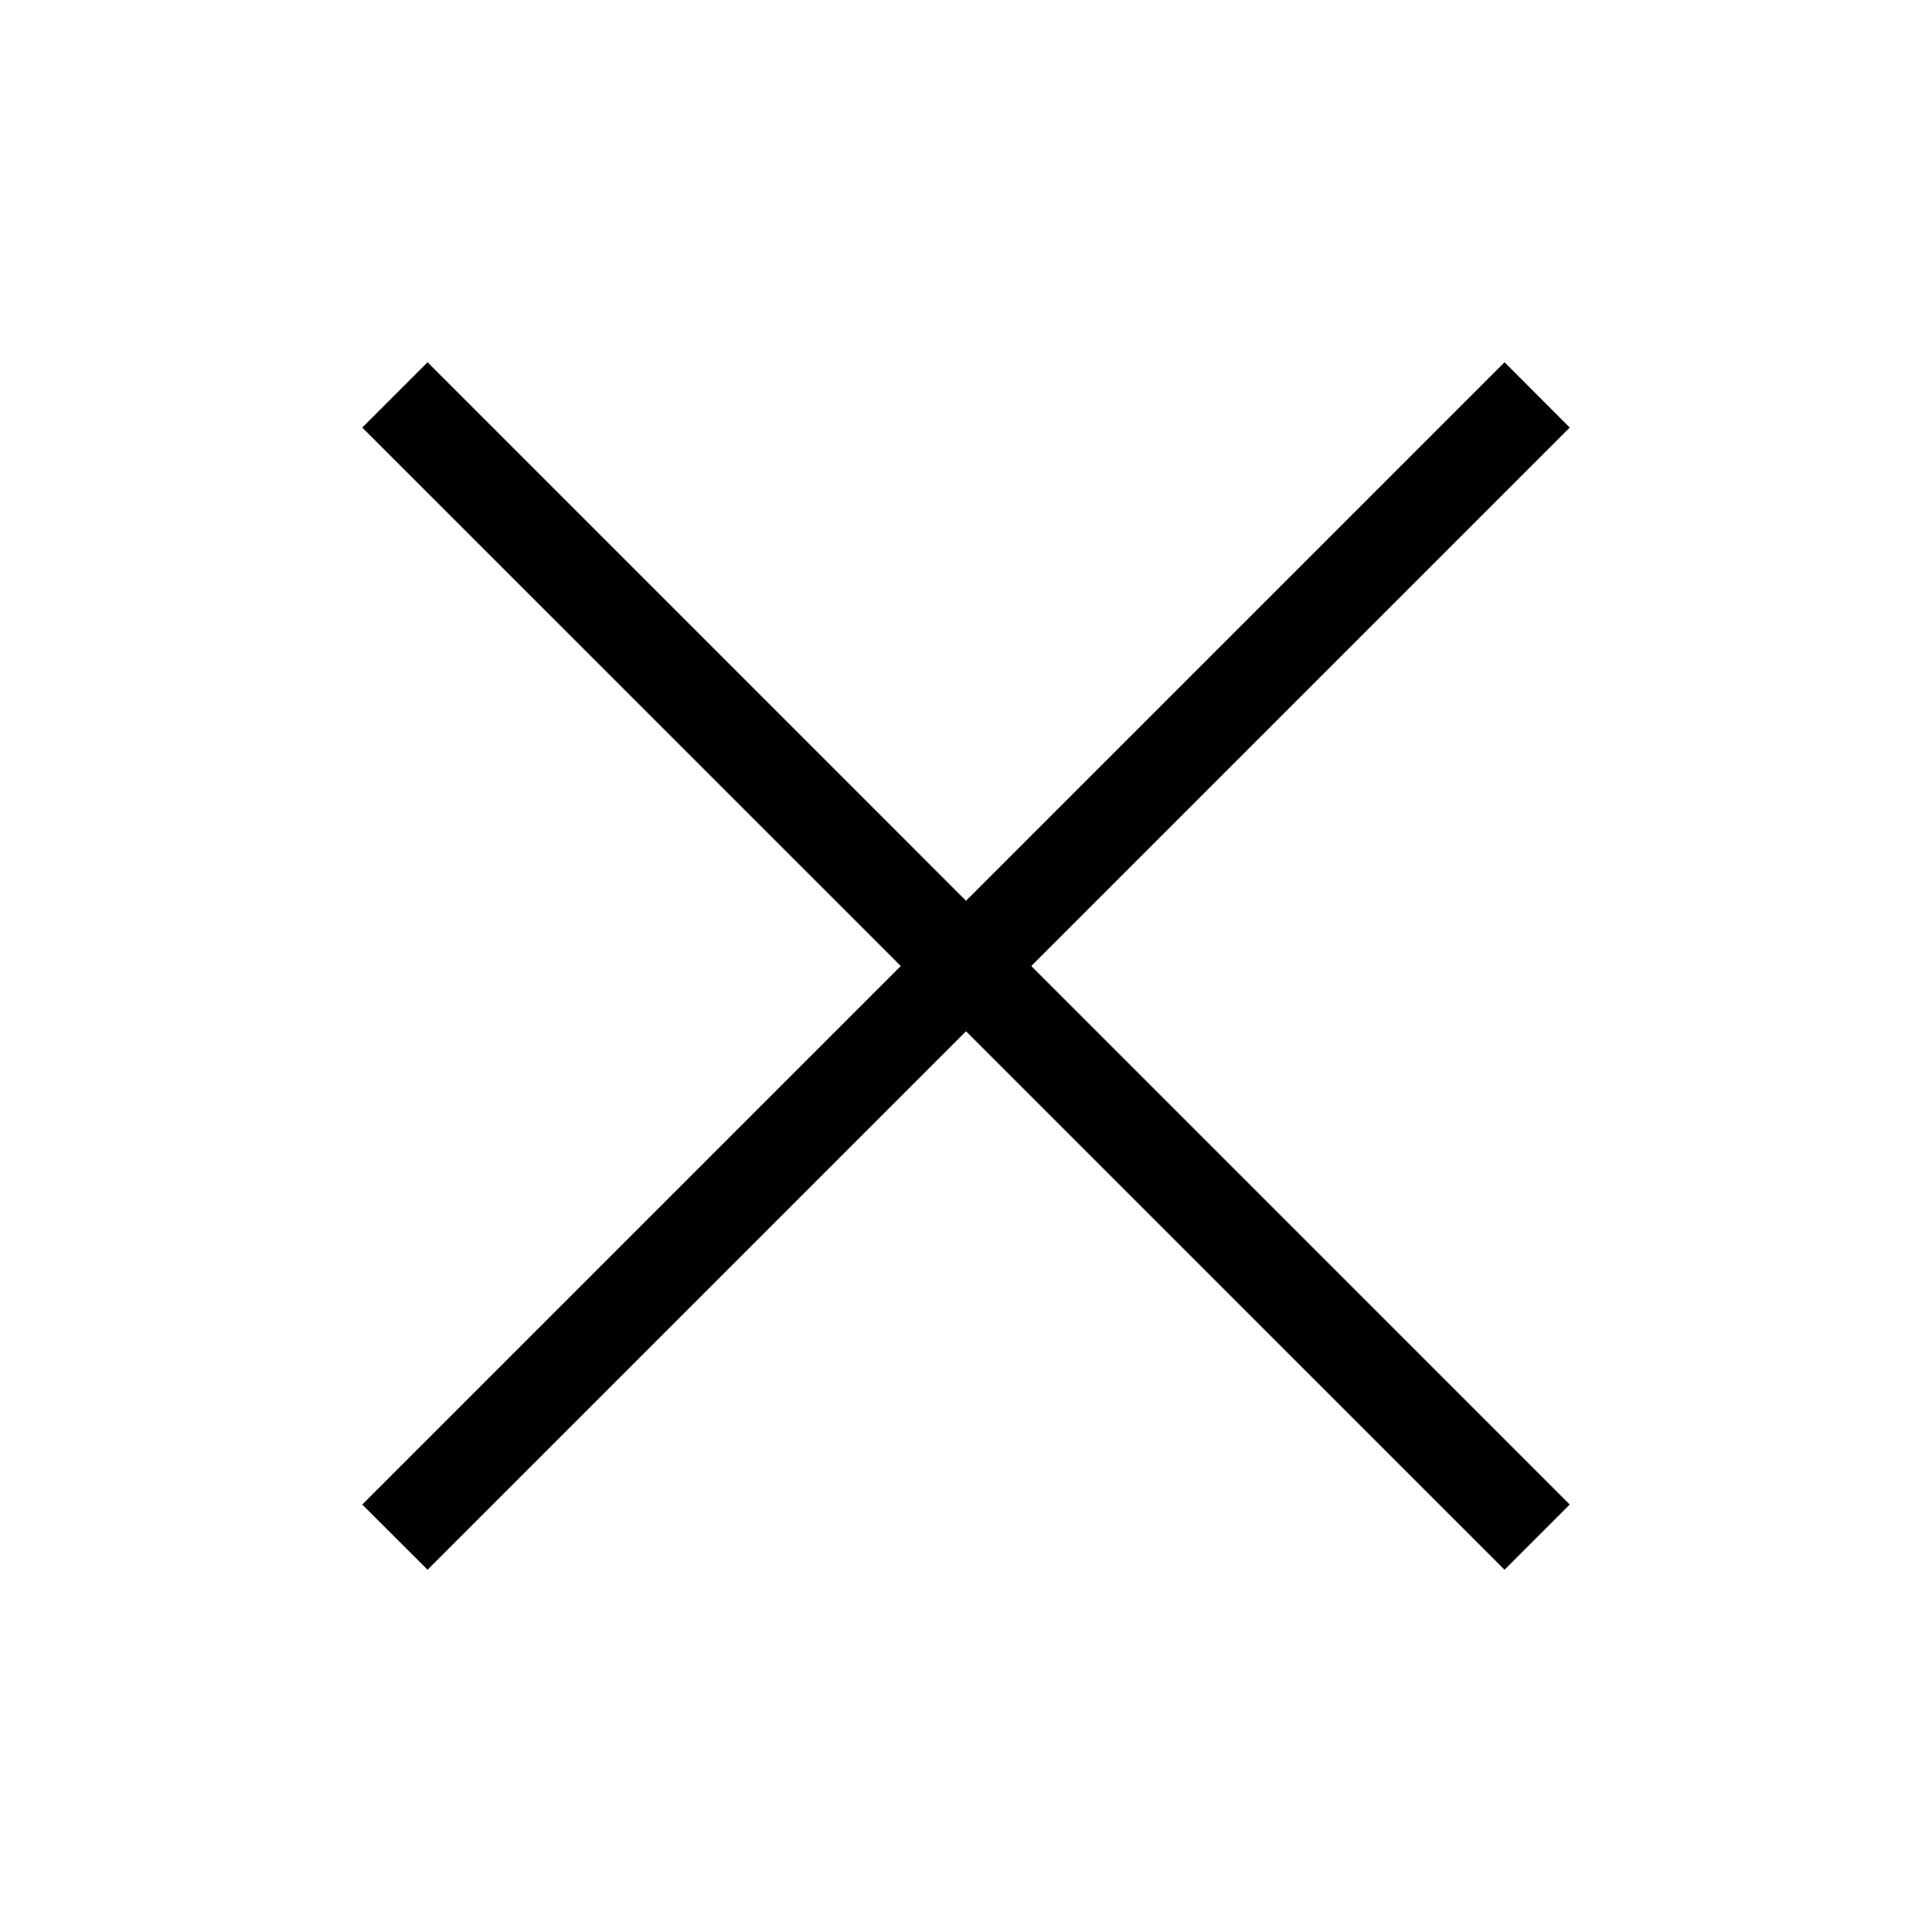 <svg width="16" height="16" viewBox="0 0 16 16" fill="none" xmlns="http://www.w3.org/2000/svg">
<path d="M12.46 3L3 12.46L3.541 13L13 3.541L12.46 3Z" fill="black"/>
<path d="M3.541 3L13 12.46L12.46 13L3 3.541L3.541 3Z" fill="black"/>
</svg>
